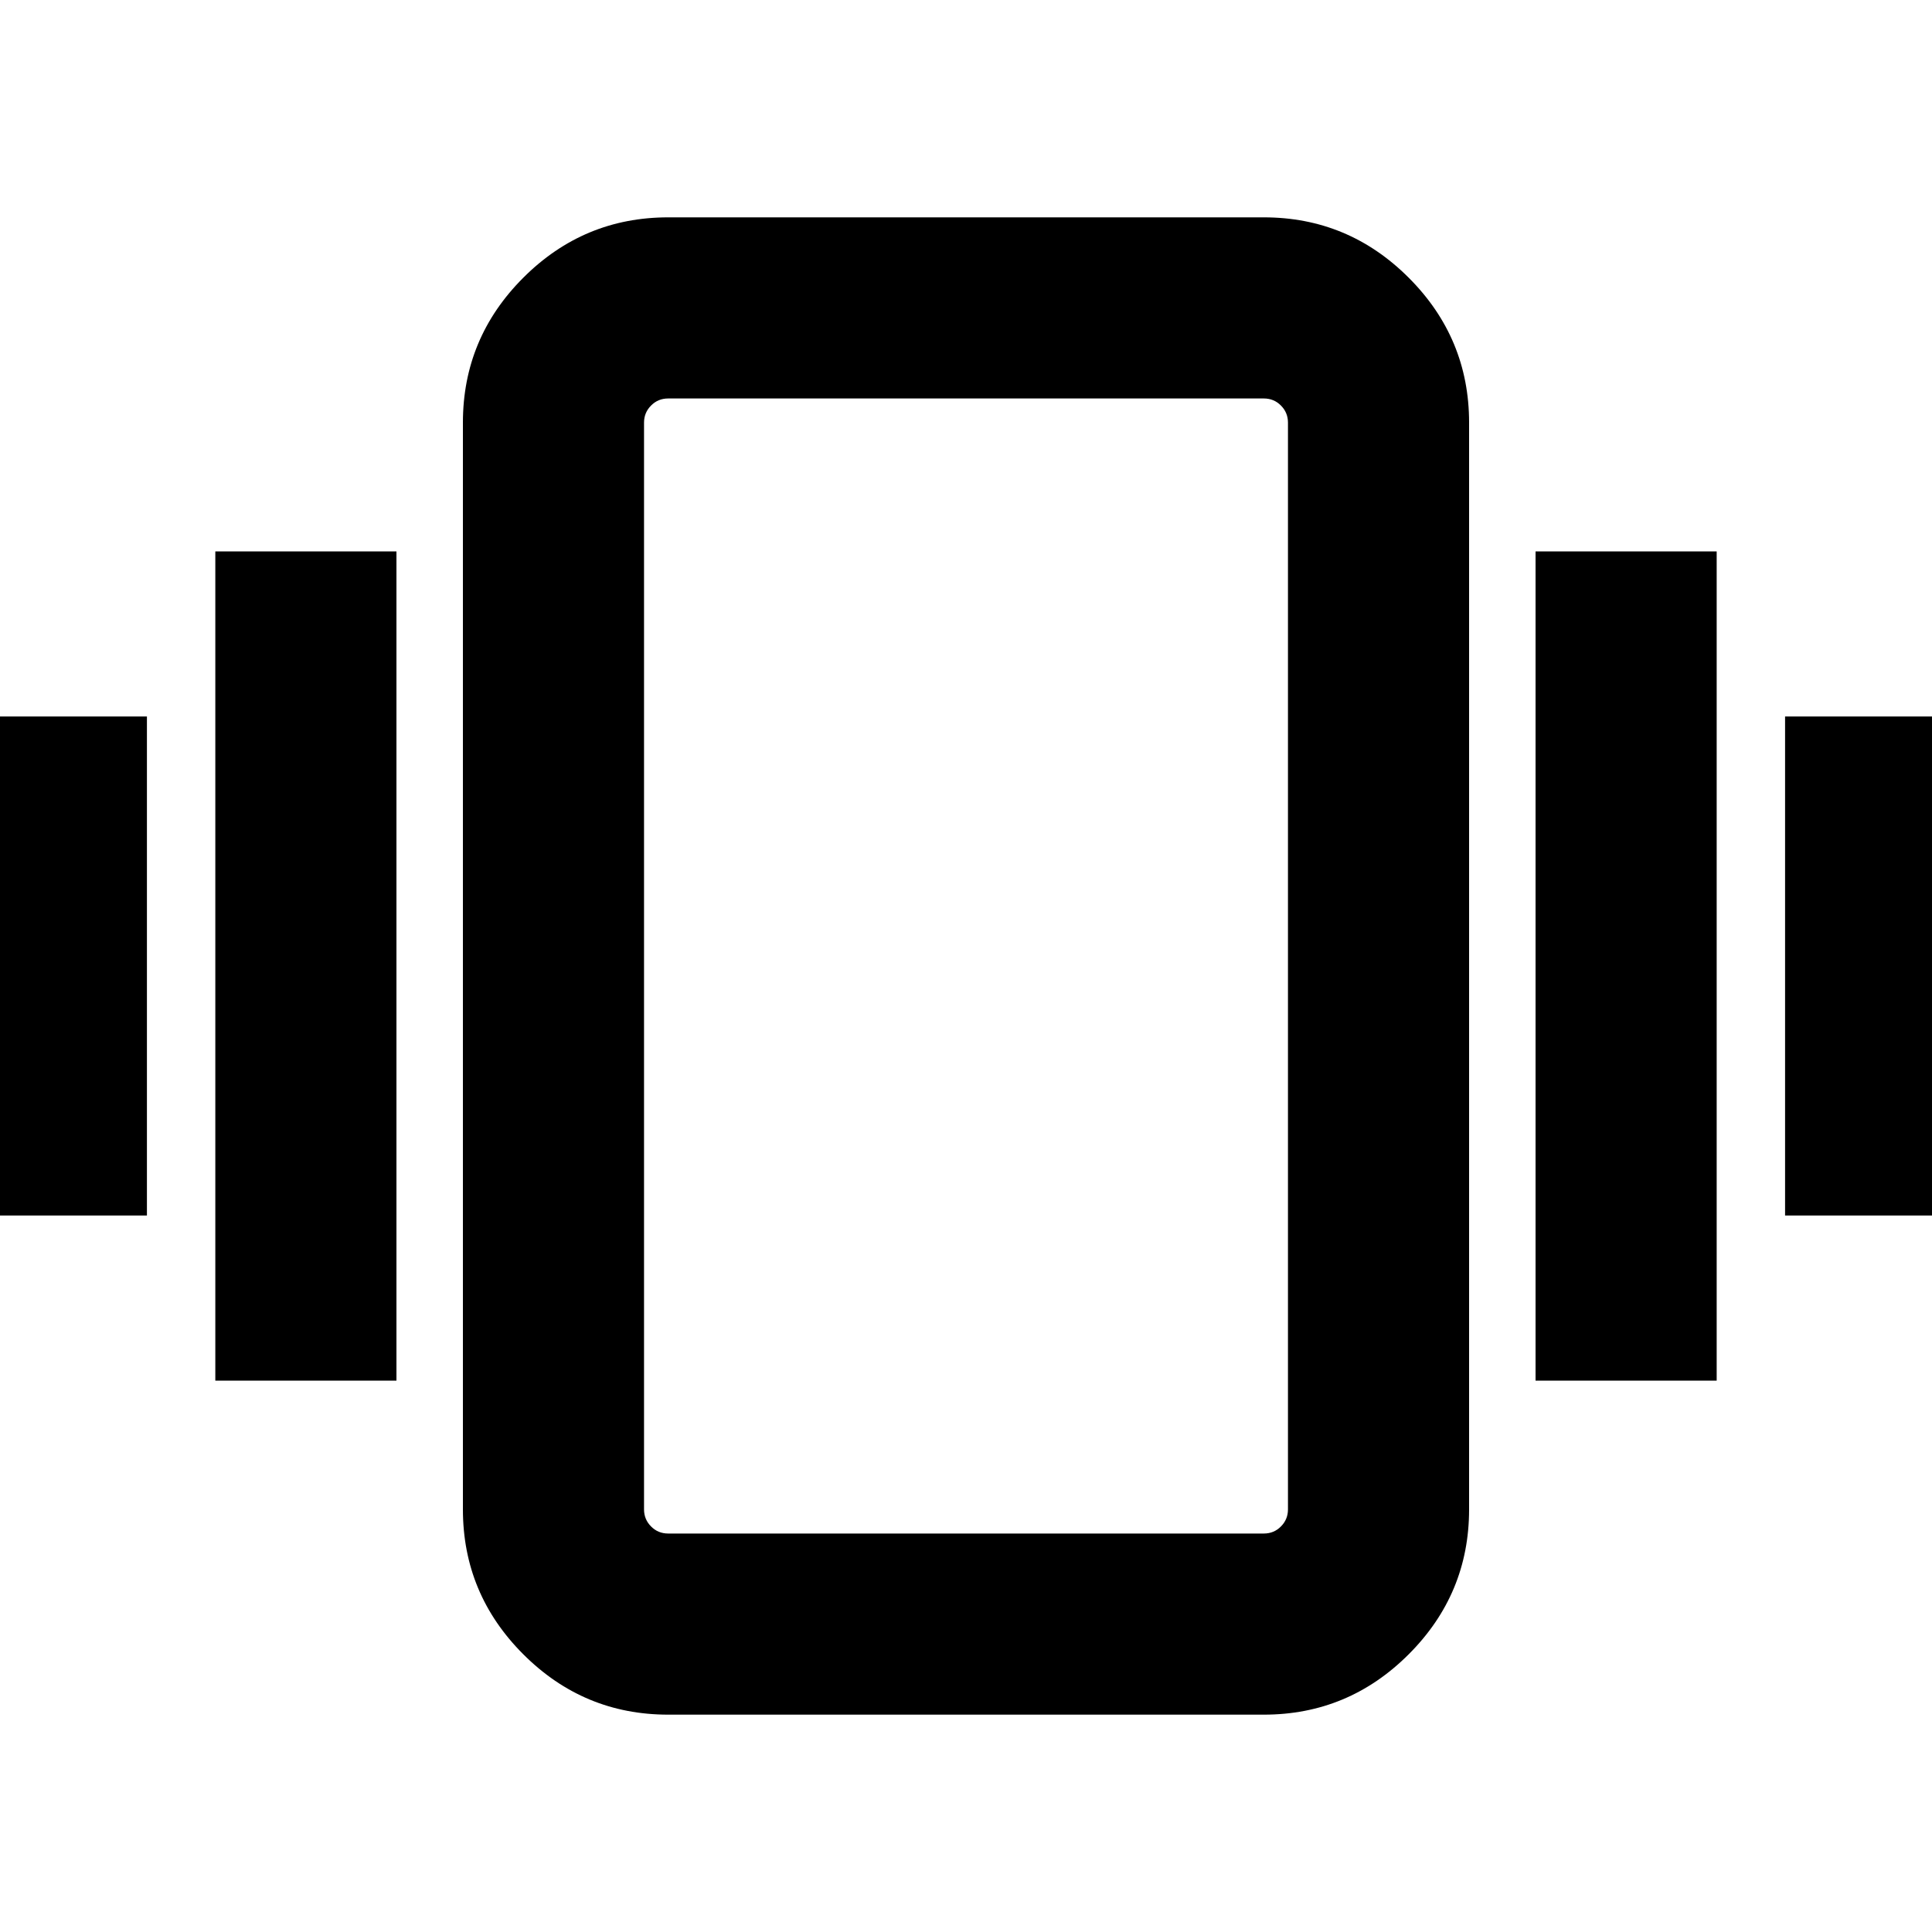 <svg xmlns="http://www.w3.org/2000/svg" height="20" width="20"><path d="M-0.354 12.583V7.417H1.521V12.583ZM2.229 14.292V5.708H4.104V14.292ZM18.479 12.583V7.417H20.354V12.583ZM15.896 14.292V5.708H17.771V14.292ZM6.917 17.75Q6.042 17.75 5.417 17.125Q4.792 16.5 4.792 15.625V4.375Q4.792 3.5 5.417 2.875Q6.042 2.25 6.917 2.25H13.083Q13.958 2.25 14.583 2.875Q15.208 3.5 15.208 4.375V15.625Q15.208 16.5 14.583 17.125Q13.958 17.75 13.083 17.75ZM6.917 15.875H13.083Q13.188 15.875 13.26 15.802Q13.333 15.729 13.333 15.625V4.375Q13.333 4.271 13.26 4.198Q13.188 4.125 13.083 4.125H6.917Q6.812 4.125 6.74 4.198Q6.667 4.271 6.667 4.375V15.625Q6.667 15.729 6.74 15.802Q6.812 15.875 6.917 15.875ZM6.667 15.875Q6.667 15.875 6.667 15.802Q6.667 15.729 6.667 15.625V4.375Q6.667 4.271 6.667 4.198Q6.667 4.125 6.667 4.125Q6.667 4.125 6.667 4.198Q6.667 4.271 6.667 4.375V15.625Q6.667 15.729 6.667 15.802Q6.667 15.875 6.667 15.875Z"/></svg>